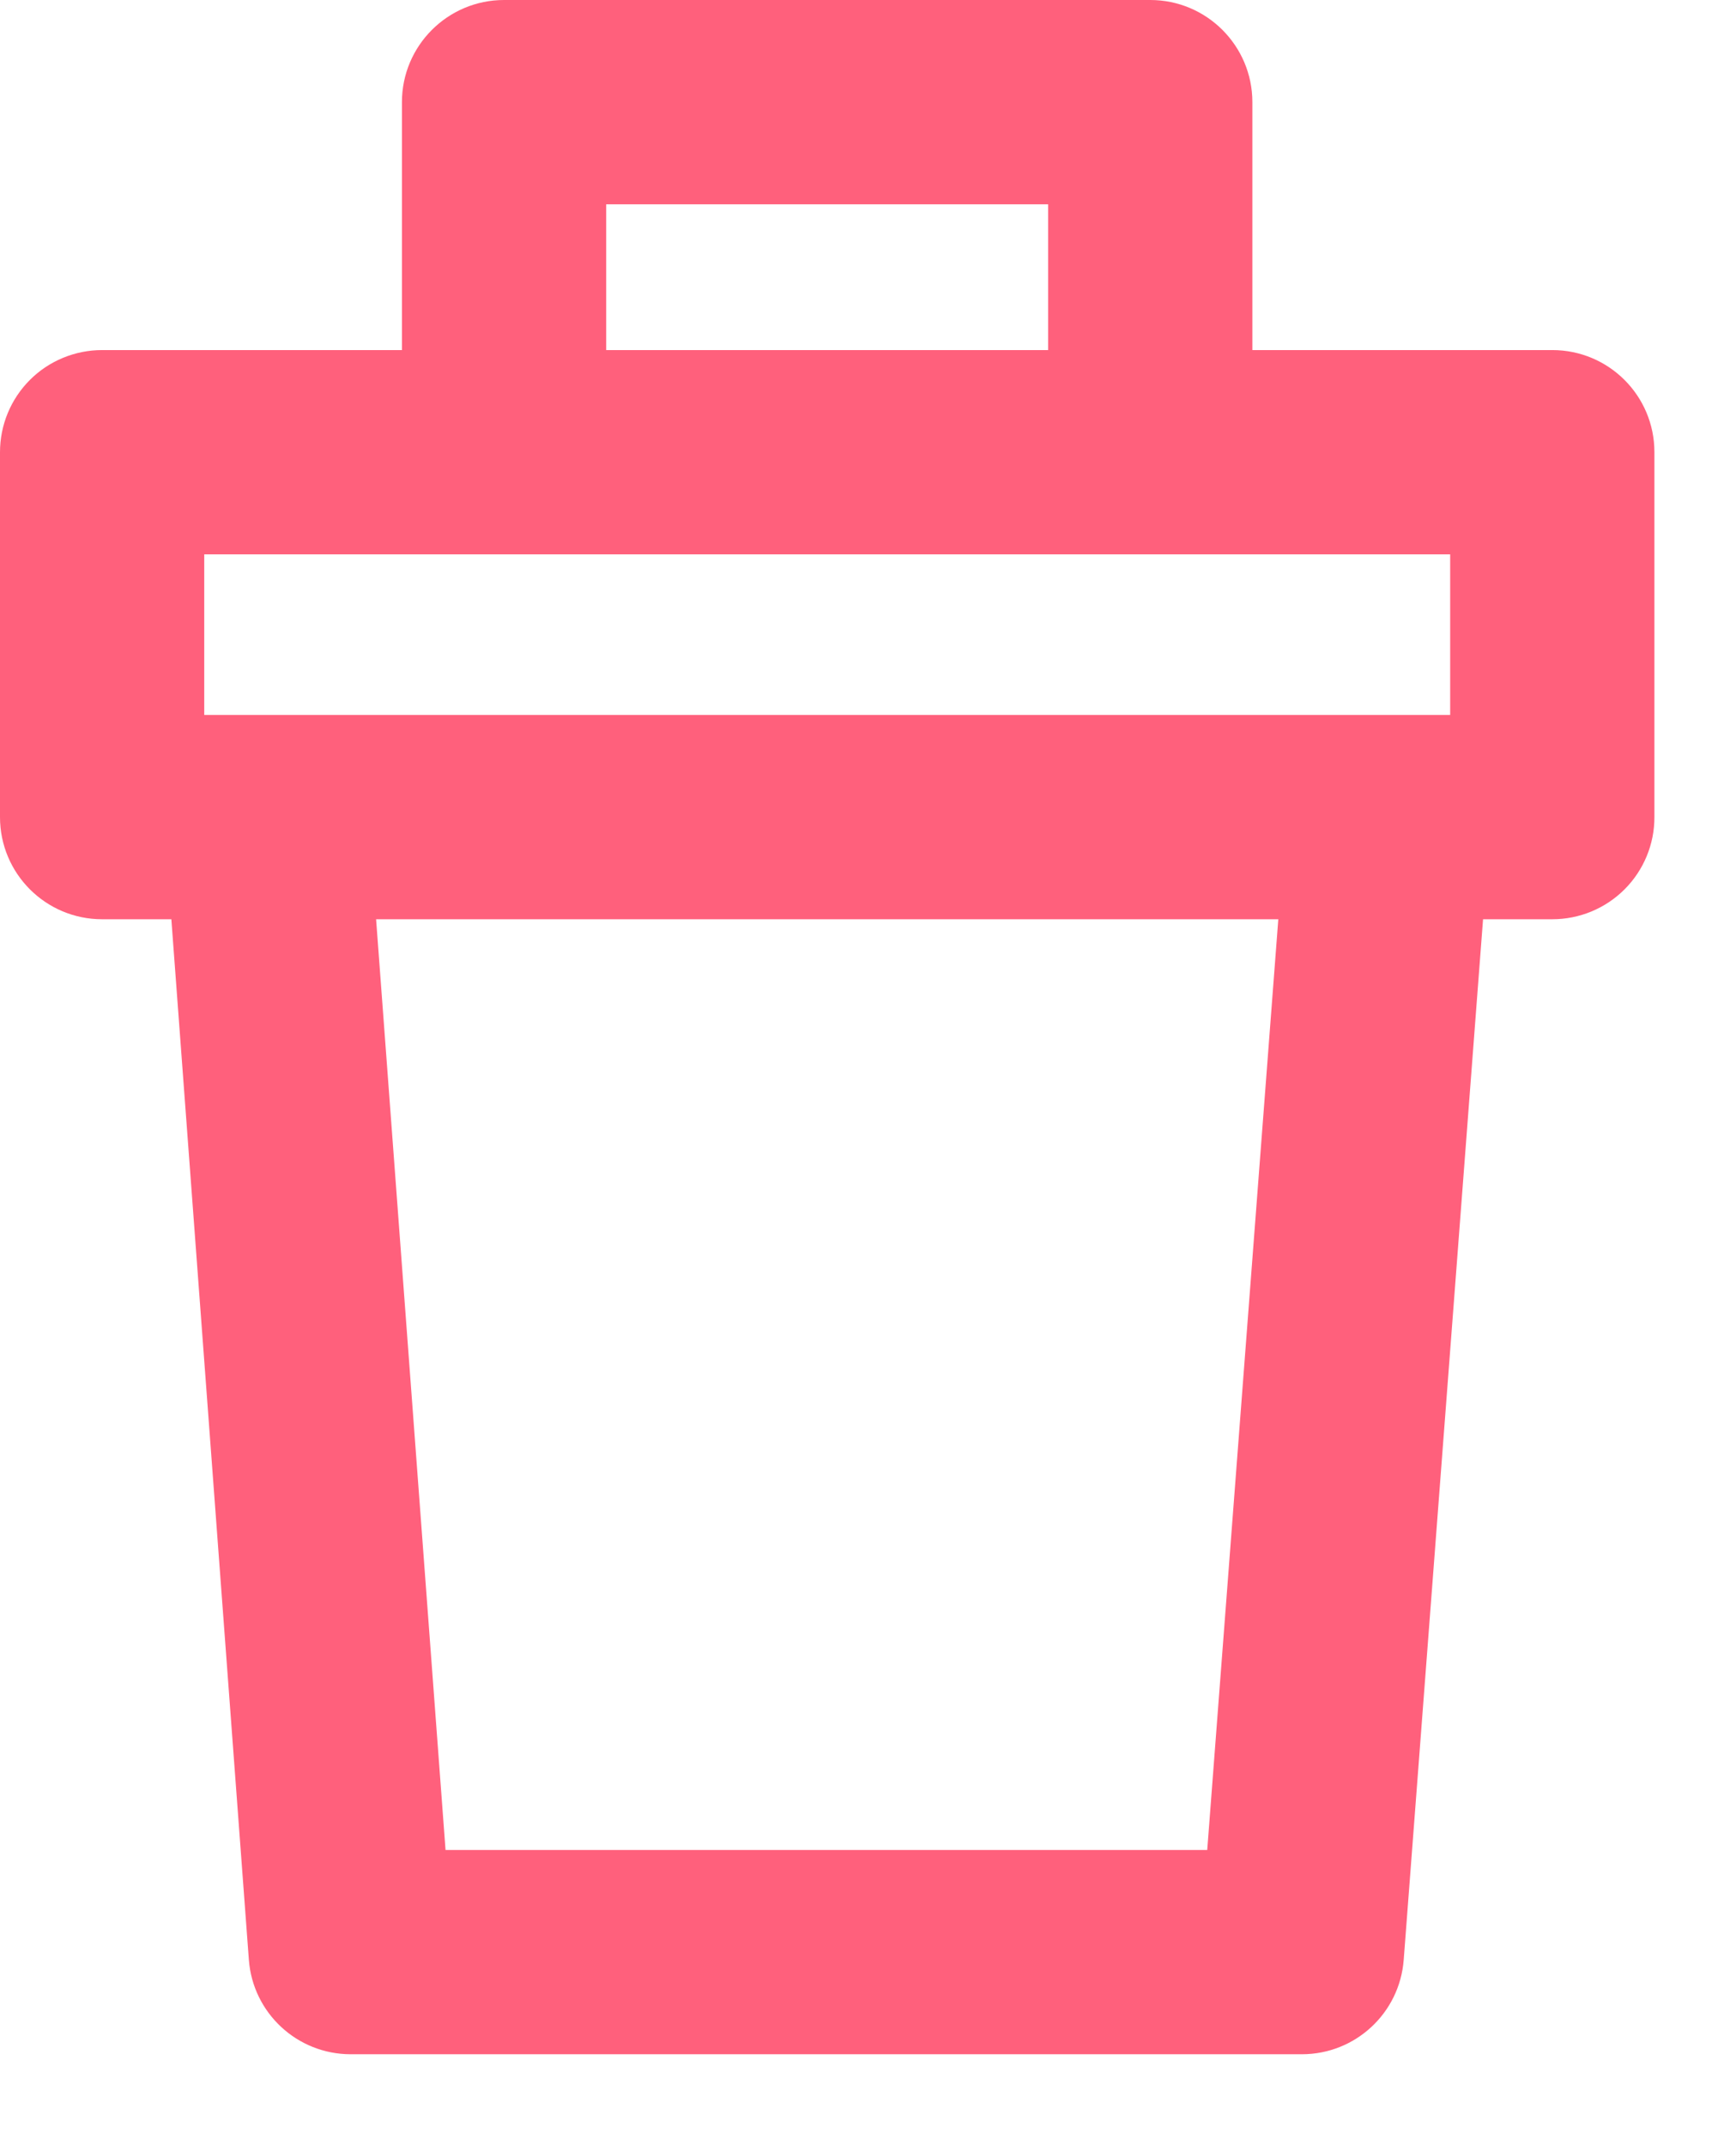 <svg width="17" height="21" viewBox="0 0 17 21" fill="none" xmlns="http://www.w3.org/2000/svg">
<path fill-rule="evenodd" clip-rule="evenodd" d="M3.936 1C3.936 0.448 4.384 0 4.936 0H11.264C11.816 0 12.264 0.448 12.264 1V3.427H15.201C15.754 3.427 16.201 3.874 16.201 4.426L16.201 7.999C16.202 8.264 16.096 8.519 15.909 8.706C15.721 8.894 15.467 8.999 15.201 8.999H14.523L13.746 19.186C13.706 19.708 13.272 20.11 12.749 20.11H3.434C2.911 20.11 2.476 19.707 2.437 19.185L1.678 8.999H1C0.448 8.999 0 8.552 0 7.999L3.49943e-09 4.427C-2.21694e-05 4.161 0.105 3.907 0.293 3.719C0.48 3.532 0.735 3.427 1 3.427H3.936V1ZM5.936 3.427H10.264V2H5.936V3.427ZM3.683 8.999L4.363 18.11H11.822L12.518 8.999H3.683ZM2 5.427L2 6.999H14.201L14.201 5.427H2Z" fill="#FF607C"/>
</svg>
